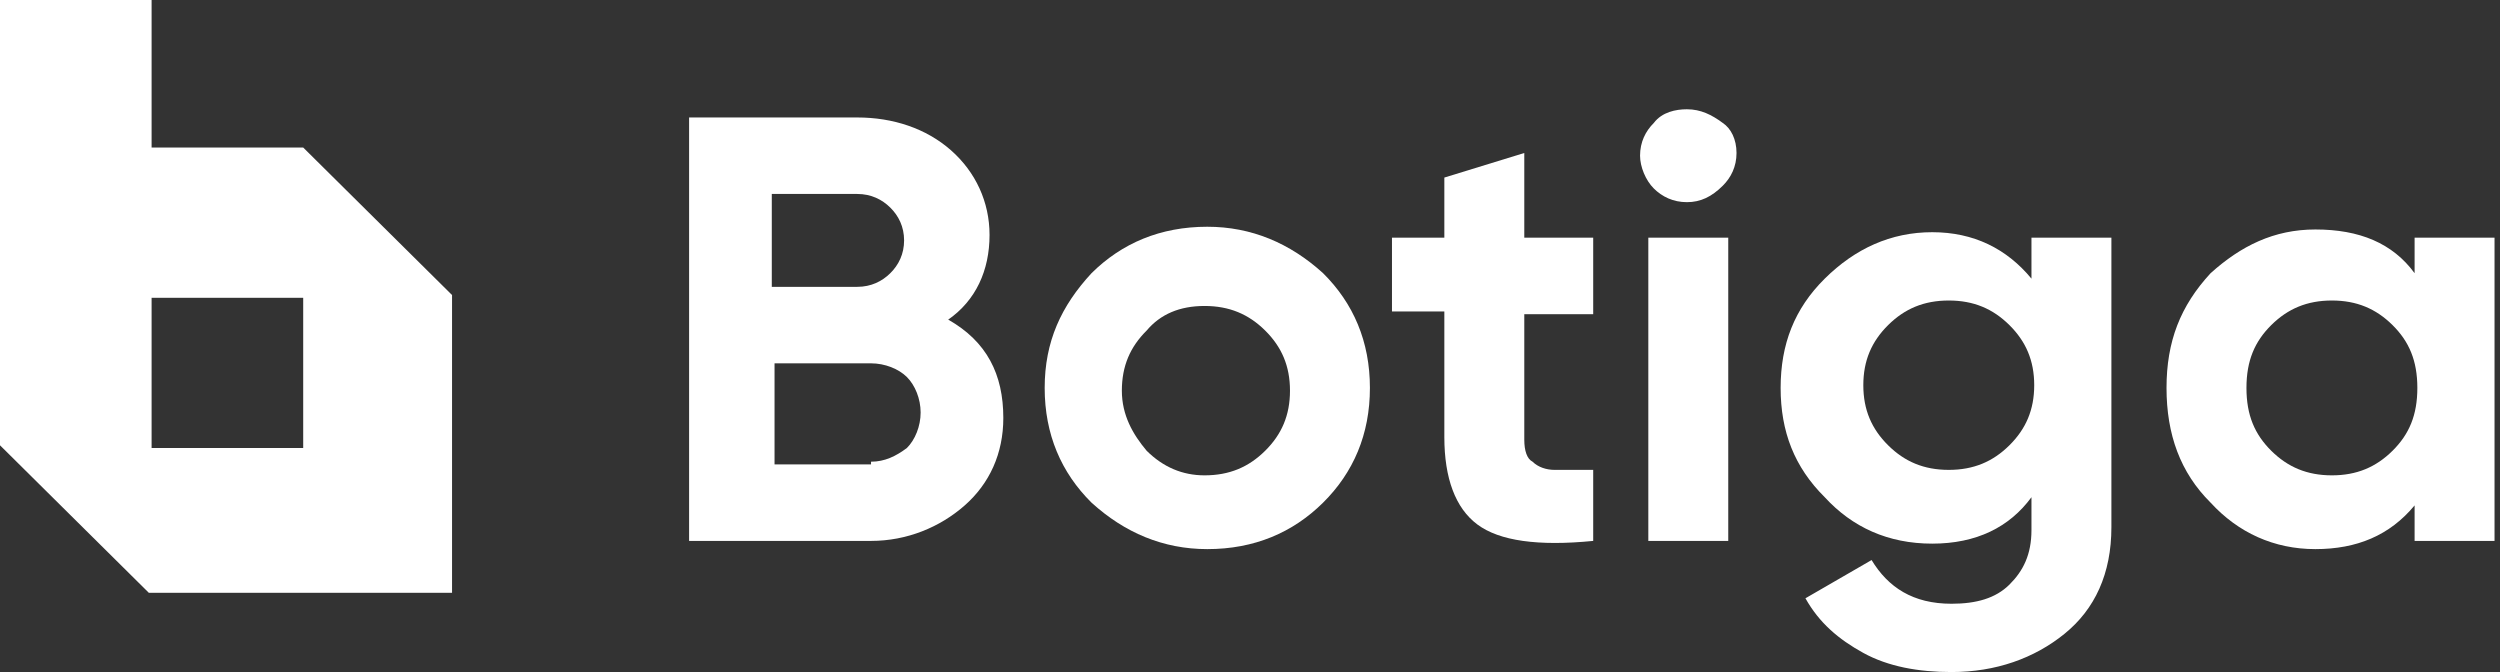 <svg width="186" height="50" viewBox="0 0 186 50" fill="none" xmlns="http://www.w3.org/2000/svg">
<rect x="0" y="0" width="186" height="50" fill="#333333" stroke="none"/>
<path d="M22.558 10.976H11.279V0H0V33.13L11.074 44.106H33.632V21.951L22.558 10.976ZM22.558 33.333H11.279V22.154H22.558V33.333Z" fill="white"/>
<path d="M70.546 23.78C73.417 25.407 74.647 27.846 74.647 31.098C74.647 33.74 73.622 35.976 71.776 37.602C69.931 39.228 67.47 40.244 64.804 40.244H51.269V8.74H63.778C66.444 8.74 68.905 9.553 70.751 11.179C72.597 12.805 73.622 15.041 73.622 17.48C73.622 20.122 72.597 22.358 70.546 23.78ZM63.778 14.431H57.421V21.341H63.778C64.804 21.341 65.624 20.935 66.239 20.325C66.855 19.715 67.265 18.902 67.265 17.886C67.265 16.87 66.855 16.057 66.239 15.447C65.624 14.837 64.804 14.431 63.778 14.431ZM64.804 34.35C65.829 34.35 66.65 33.943 67.47 33.333C68.085 32.724 68.495 31.707 68.495 30.691C68.495 29.675 68.085 28.659 67.47 28.049C66.855 27.439 65.829 27.032 64.804 27.032H57.626V34.553H64.804V34.35Z" fill="white"/>
<path d="M98.436 37.398C96.18 39.634 93.309 40.854 89.823 40.854C86.542 40.854 83.671 39.634 81.21 37.398C78.954 35.163 77.724 32.317 77.724 28.862C77.724 25.407 78.954 22.764 81.21 20.325C83.466 18.089 86.337 16.87 89.823 16.87C93.104 16.87 95.975 18.089 98.436 20.325C100.692 22.561 101.922 25.407 101.922 28.862C101.922 32.317 100.692 35.163 98.436 37.398ZM85.311 33.536C86.542 34.756 87.977 35.366 89.618 35.366C91.464 35.366 92.899 34.756 94.13 33.536C95.36 32.317 95.975 30.894 95.975 29.065C95.975 27.236 95.36 25.813 94.13 24.593C92.899 23.374 91.464 22.764 89.618 22.764C87.772 22.764 86.337 23.374 85.311 24.593C84.081 25.813 83.466 27.236 83.466 29.065C83.466 30.894 84.286 32.317 85.311 33.536Z" fill="white"/>
<path d="M118.534 23.374H113.407V32.724C113.407 33.537 113.612 34.146 114.022 34.35C114.432 34.756 115.047 34.959 115.663 34.959C116.483 34.959 117.303 34.959 118.534 34.959V40.244C114.432 40.65 111.561 40.244 109.92 39.024C108.28 37.805 107.459 35.569 107.459 32.52V23.171H103.563V17.683H107.459V13.211L113.407 11.382V17.683H118.534V23.374Z" fill="white"/>
<path d="M125.506 15.041C124.481 15.041 123.66 14.634 123.045 14.024C122.43 13.415 122.02 12.398 122.02 11.585C122.02 10.569 122.43 9.756 123.045 9.146C123.66 8.333 124.686 8.13 125.506 8.13C126.532 8.13 127.352 8.537 128.172 9.146C128.787 9.553 129.197 10.366 129.197 11.382C129.197 12.398 128.787 13.211 128.172 13.821C127.352 14.634 126.532 15.041 125.506 15.041ZM122.635 40.244V17.683H128.582V40.244H122.635Z" fill="white"/>
<path d="M151.346 17.683H157.088V39.228C157.088 42.683 155.857 45.325 153.601 47.154C151.346 48.984 148.475 50 145.193 50C142.732 50 140.477 49.593 138.631 48.577C136.785 47.561 135.35 46.341 134.324 44.512L139.246 41.667C140.477 43.699 142.322 44.919 145.193 44.919C147.039 44.919 148.475 44.512 149.5 43.496C150.525 42.48 151.141 41.26 151.141 39.431V36.992C149.5 39.228 147.039 40.447 143.758 40.447C140.477 40.447 137.811 39.228 135.76 36.992C133.504 34.756 132.479 32.114 132.479 28.862C132.479 25.61 133.504 22.968 135.76 20.732C138.016 18.496 140.682 17.276 143.758 17.276C146.834 17.276 149.295 18.496 151.141 20.732V17.683H151.346ZM140.477 33.13C141.707 34.35 143.143 34.959 144.988 34.959C146.834 34.959 148.27 34.35 149.5 33.13C150.73 31.91 151.346 30.488 151.346 28.659C151.346 26.829 150.73 25.407 149.5 24.187C148.27 22.968 146.834 22.358 144.988 22.358C143.143 22.358 141.707 22.968 140.477 24.187C139.246 25.407 138.631 26.829 138.631 28.659C138.631 30.488 139.246 31.91 140.477 33.13Z" fill="white"/>
<path d="M179.646 17.683H185.593V40.244H179.646V37.602C177.8 39.837 175.339 40.854 172.263 40.854C169.187 40.854 166.521 39.634 164.47 37.398C162.215 35.163 161.189 32.317 161.189 28.862C161.189 25.407 162.215 22.764 164.47 20.325C166.726 18.293 169.187 17.073 172.263 17.073C175.545 17.073 178.005 18.089 179.646 20.325V17.683ZM168.982 33.537C170.213 34.756 171.648 35.366 173.494 35.366C175.339 35.366 176.775 34.756 178.005 33.537C179.236 32.317 179.851 30.894 179.851 28.862C179.851 26.829 179.236 25.407 178.005 24.187C176.775 22.968 175.339 22.358 173.494 22.358C171.648 22.358 170.213 22.968 168.982 24.187C167.752 25.407 167.136 26.829 167.136 28.862C167.136 30.894 167.752 32.317 168.982 33.537Z" fill="white"/>
</svg>
